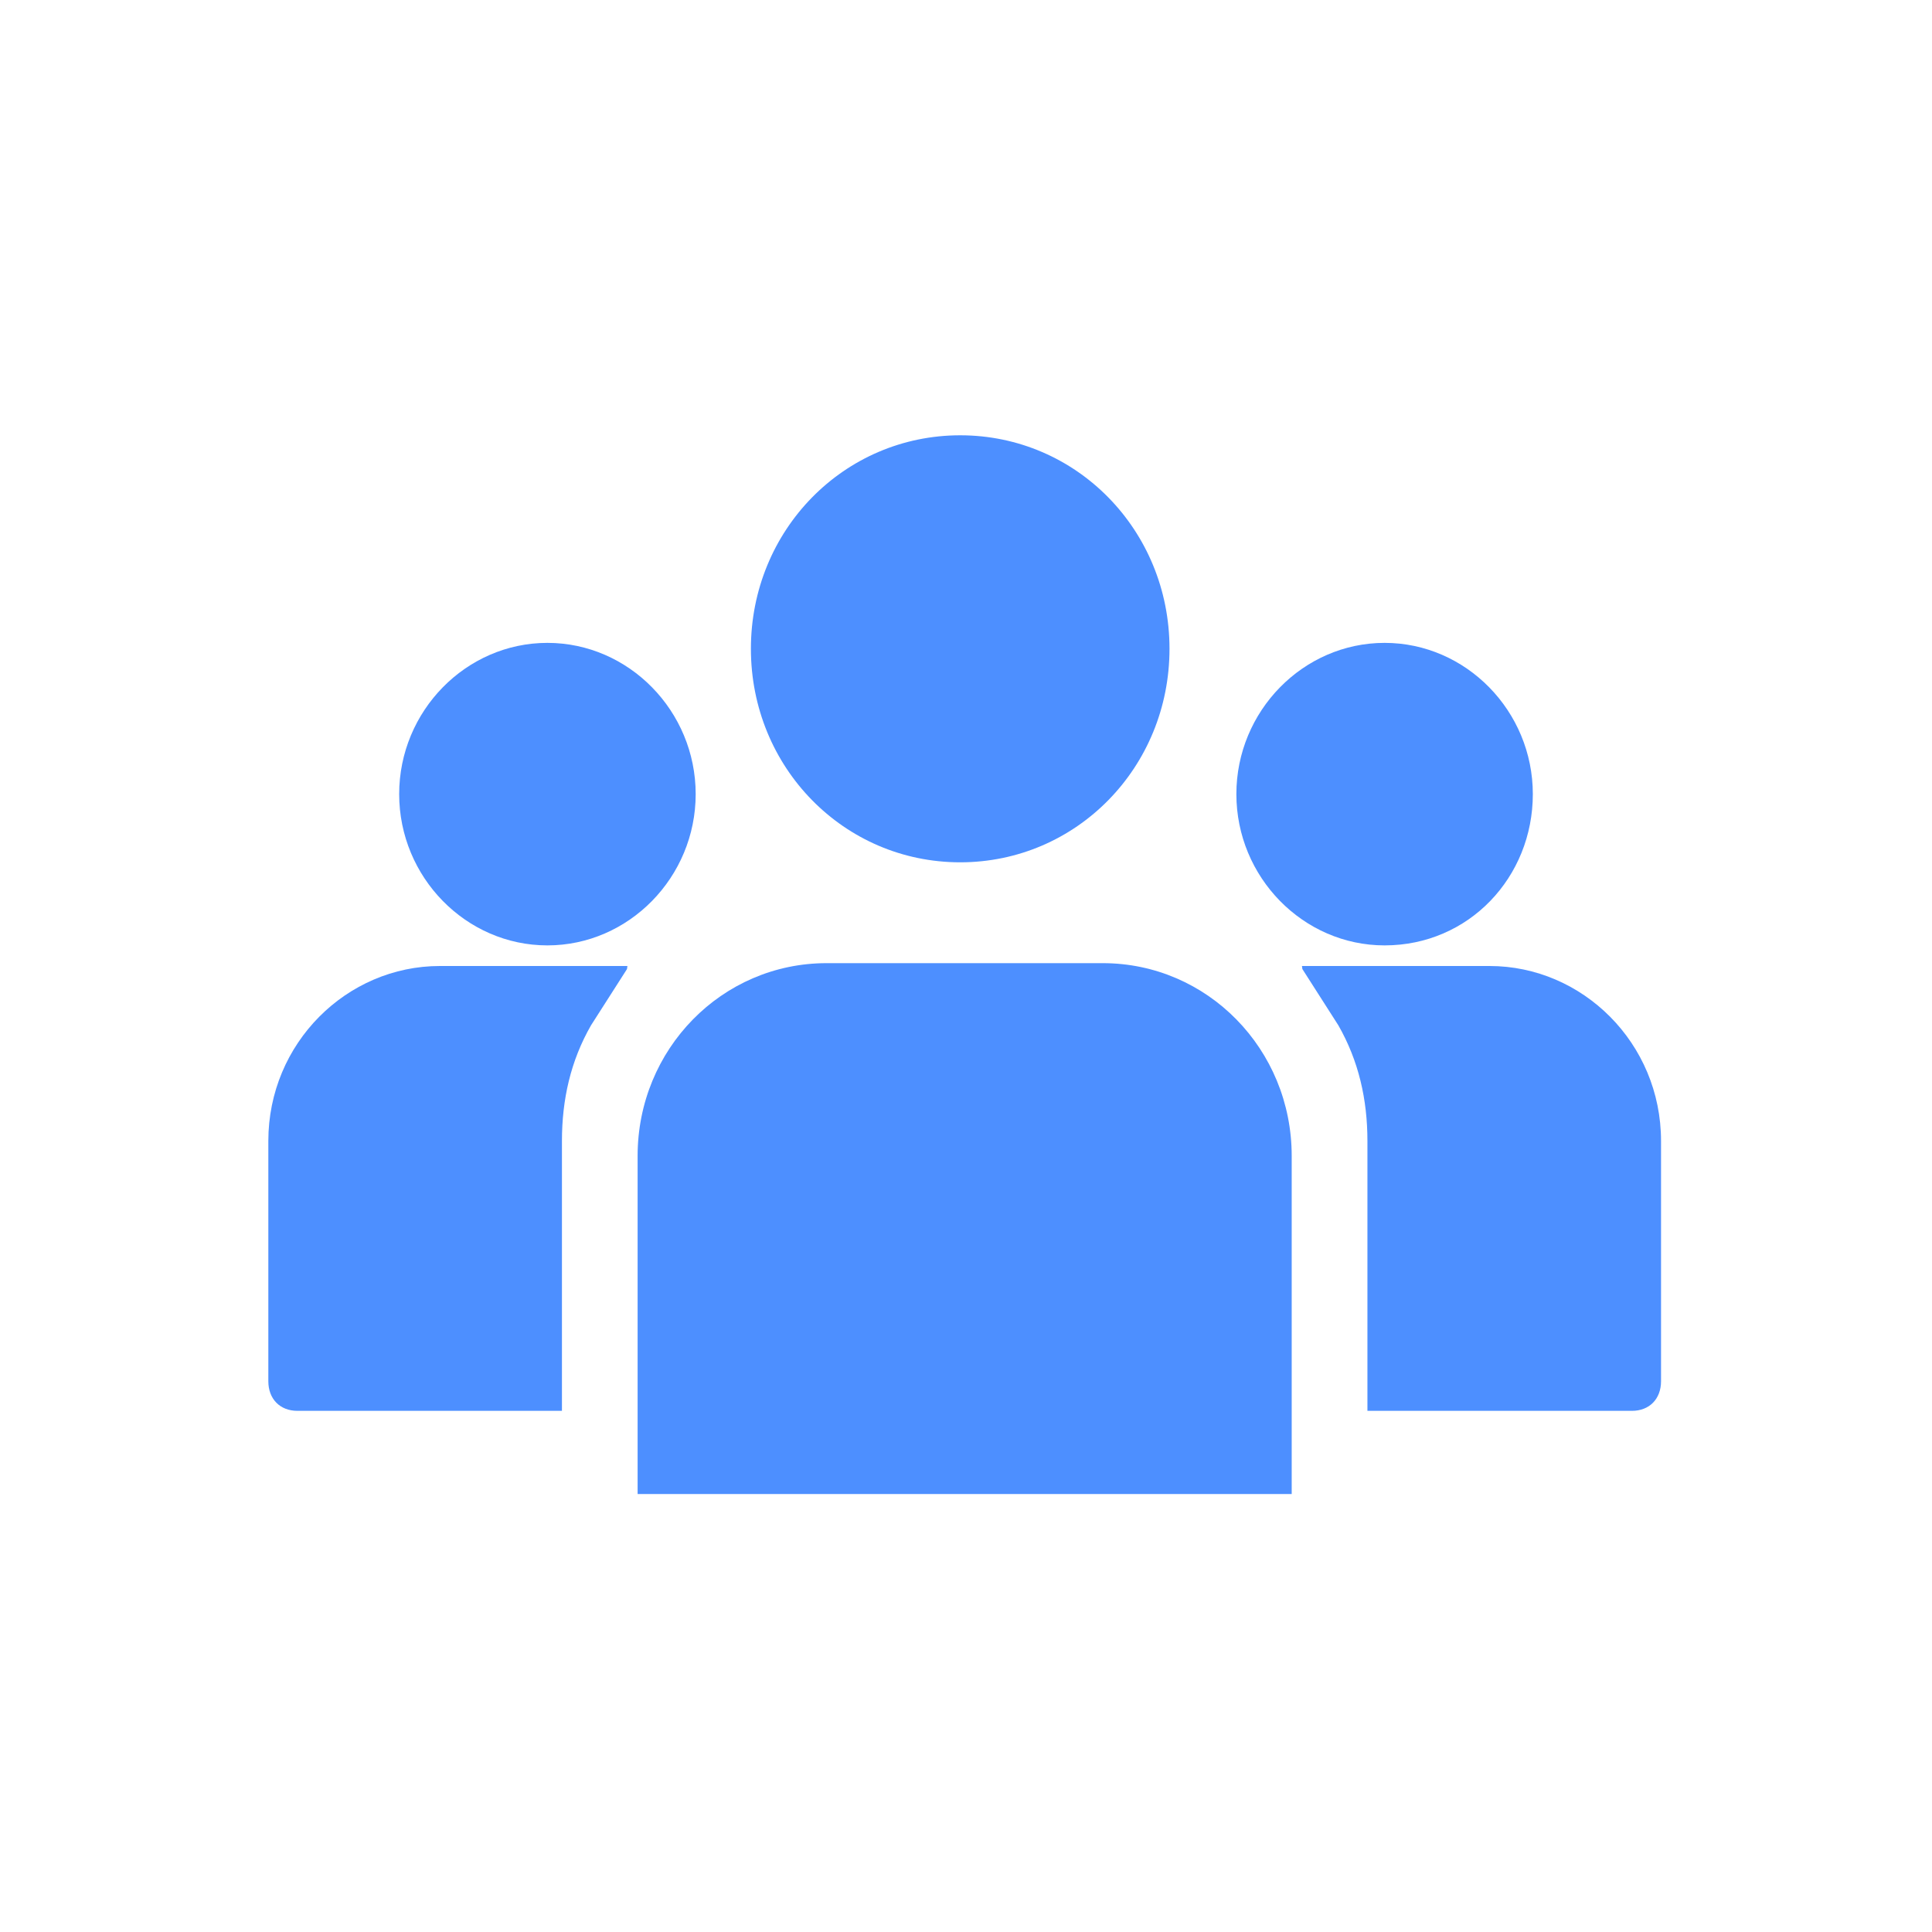 <?xml version="1.0" encoding="UTF-8"?>
<svg width="36px" height="36px" viewBox="0 0 36 36" version="1.1" xmlns="http://www.w3.org/2000/svg" xmlns:xlink="http://www.w3.org/1999/xlink">
    <!-- Generator: Sketch 52.5 (67469) - http://www.bohemiancoding.com/sketch -->
    <title>readers-solid-blue</title>
    <desc>Created with Sketch.</desc>
    <g id="readers-solid-blue" stroke="none" stroke-width="1" fill="none" fill-rule="evenodd">
        <g id="Group-40">
            <rect id="Rectangle-Copy-9" x="0" y="0" width="36" height="36"></rect>
            <g id="Group-36" transform="translate(5, 8)" fill="#4D8FFF" fill-rule="nonzero">
                <path d="M12.892,8.068 C10.725,8.068 8.992,6.3 8.992,4.089 C8.992,1.879 10.725,0.111 12.892,0.111 C15.058,0.111 16.792,1.879 16.792,4.089 C16.792,6.3 15.058,8.068 12.892,8.068 Z" id="Shape"></path>
                <path d="M5.2,9.616 C3.683,9.616 2.438,8.345 2.438,6.797 C2.438,5.25 3.683,3.979 5.2,3.979 C6.717,3.979 7.963,5.25 7.963,6.797 C7.963,8.345 6.717,9.616 5.2,9.616 Z" id="Shape"></path>
                <path d="M20.8,9.616 C19.283,9.616 18.038,8.345 18.038,6.797 C18.038,5.25 19.283,3.979 20.8,3.979 C22.317,3.979 23.562,5.25 23.562,6.797 C23.562,8.345 22.371,9.616 20.8,9.616 Z" id="Shape"></path>
                <path d="M6.935,19.839 L19.069,19.839 L19.069,13.539 C19.069,11.55 17.498,9.947 15.548,9.947 L10.402,9.947 C8.452,9.947 6.881,11.55 6.881,13.539 L6.881,19.839 L6.935,19.839 Z" id="Shape"></path>
                <path d="M5.471,18.289 L0.542,18.289 C0.217,18.289 -1.70530257e-13,18.068 -1.70530257e-13,17.737 L-1.70530257e-13,13.261 C-1.70530257e-13,11.437 1.462,10 3.196,10 L6.691,10 L6.683,10.057 L6.013,11.105 C5.633,11.768 5.471,12.487 5.471,13.261 L5.471,17.184 L5.471,18.289 Z" id="Combined-Shape"></path>
                <path d="M24.73,18.289 L19.801,18.289 C19.476,18.289 19.259,18.068 19.259,17.737 L19.259,13.261 C19.259,11.437 20.722,10 22.455,10 L25.95,10 L25.942,10.057 L25.272,11.105 C24.893,11.768 24.73,12.487 24.73,13.261 L24.73,17.184 L24.73,18.289 Z" id="Combined-Shape-Copy" transform="translate(22.605, 14.145) scale(-1, 1) translate(-22.605, -14.145) "></path>
            </g>
        </g>
    </g>
</svg>